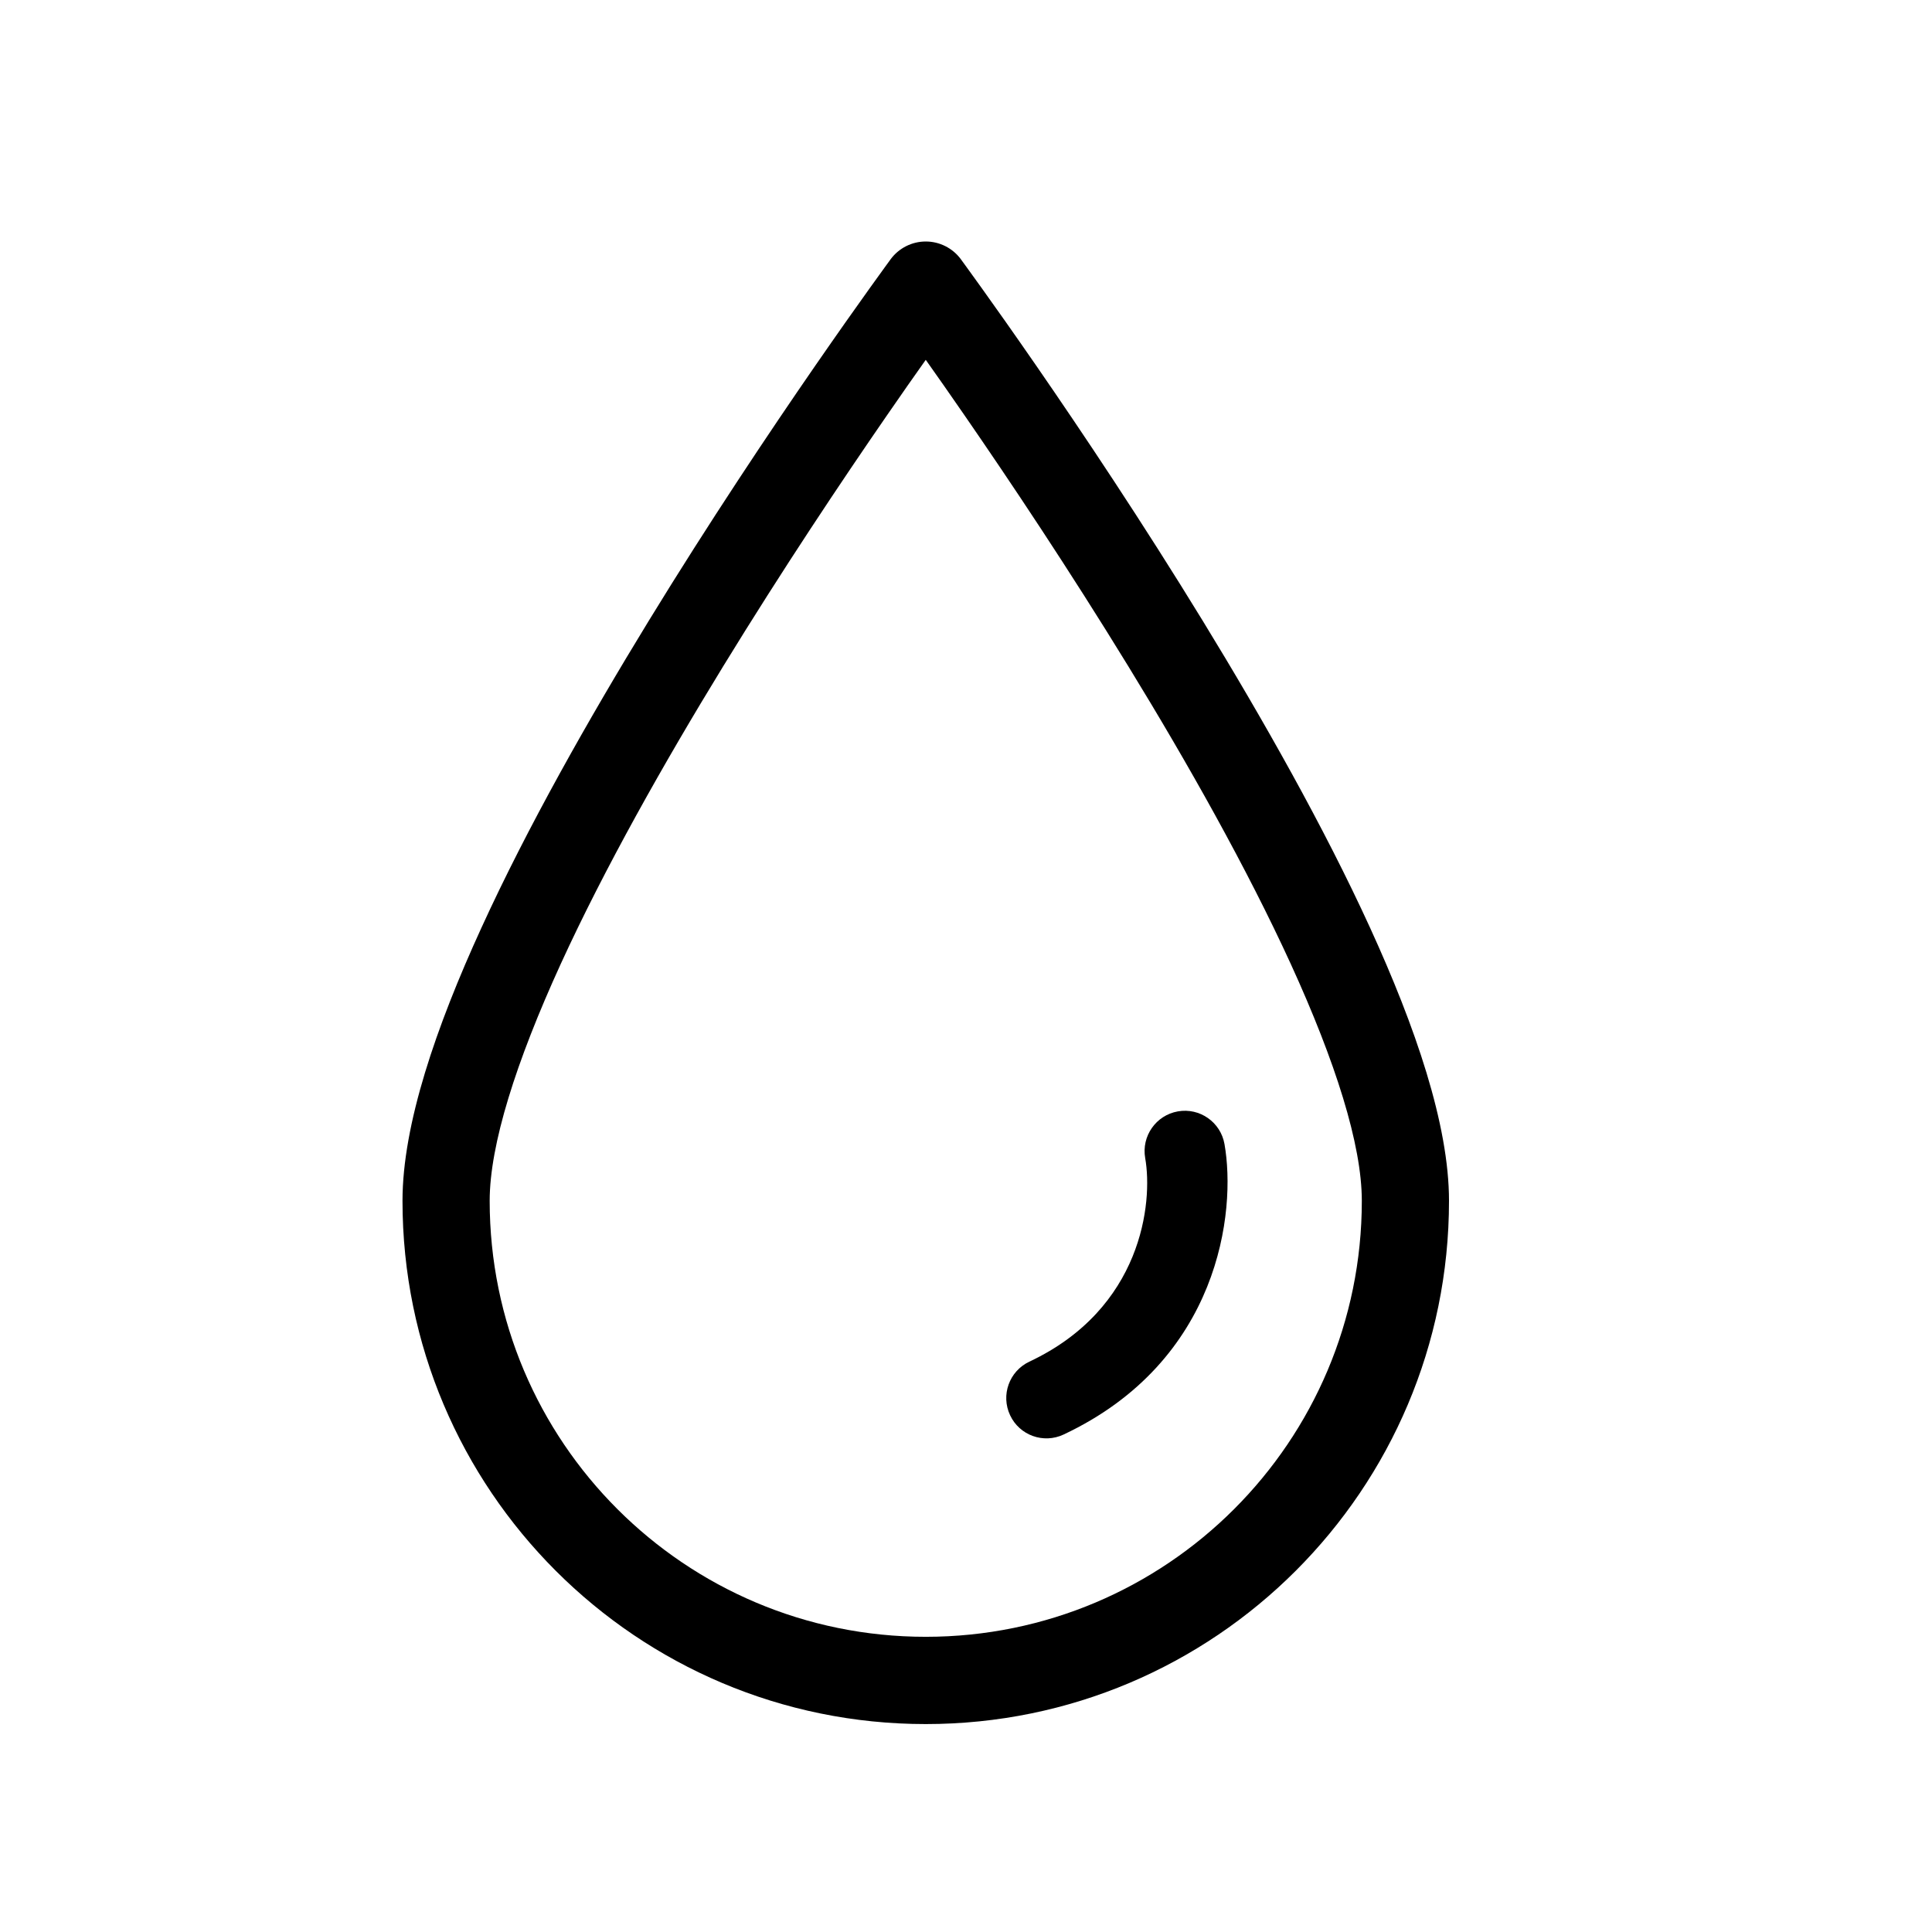 <svg width="24" height="24" viewBox="0 0 24 24" fill="currentColor" xmlns="http://www.w3.org/2000/svg">
<path fill-rule="evenodd" clip-rule="evenodd" d="M11.936 3.22L11.5 3.542L11.064 3.22C11.166 3.082 11.328 3 11.5 3C11.672 3 11.834 3.082 11.936 3.22ZM11.5 4.47C11.363 4.663 11.199 4.897 11.015 5.164C10.46 5.968 9.721 7.073 8.983 8.278C8.244 9.485 7.511 10.784 6.965 11.976C6.41 13.19 6.083 14.22 6.083 14.917C6.083 17.908 8.508 20.333 11.5 20.333C14.492 20.333 16.917 17.908 16.917 14.917C16.917 14.22 16.59 13.19 16.035 11.976C15.489 10.784 14.757 9.485 14.017 8.278C13.279 7.073 12.54 5.968 11.985 5.164C11.801 4.897 11.637 4.663 11.5 4.47ZM11.5 3.542C11.064 3.22 11.064 3.22 11.064 3.22L11.059 3.227L11.046 3.245L10.995 3.315C10.951 3.376 10.886 3.465 10.804 3.58C10.639 3.81 10.405 4.141 10.123 4.549C9.561 5.363 8.81 6.485 8.059 7.712C7.309 8.938 6.551 10.277 5.98 11.526C5.418 12.753 5 13.968 5 14.917C5 18.506 7.91 21.417 11.5 21.417C15.09 21.417 18 18.506 18 14.917C18 13.968 17.581 12.753 17.02 11.526C16.449 10.277 15.691 8.938 14.941 7.712C14.19 6.485 13.439 5.363 12.877 4.549C12.595 4.141 12.361 3.81 12.196 3.58C12.114 3.465 12.049 3.376 12.005 3.315L11.954 3.245L11.941 3.227L11.936 3.22C11.936 3.22 11.936 3.22 11.5 3.542Z" fill="currentColor"/>
<path fill-rule="evenodd" clip-rule="evenodd" d="M14.632 13.806C14.904 13.758 15.163 13.94 15.211 14.212C15.359 15.049 15.152 16.907 13.213 17.82C12.963 17.938 12.665 17.831 12.548 17.581C12.43 17.331 12.537 17.033 12.787 16.915C14.187 16.257 14.324 14.94 14.226 14.386C14.178 14.114 14.36 13.854 14.632 13.806Z" fill="currentColor"/>
</svg>
